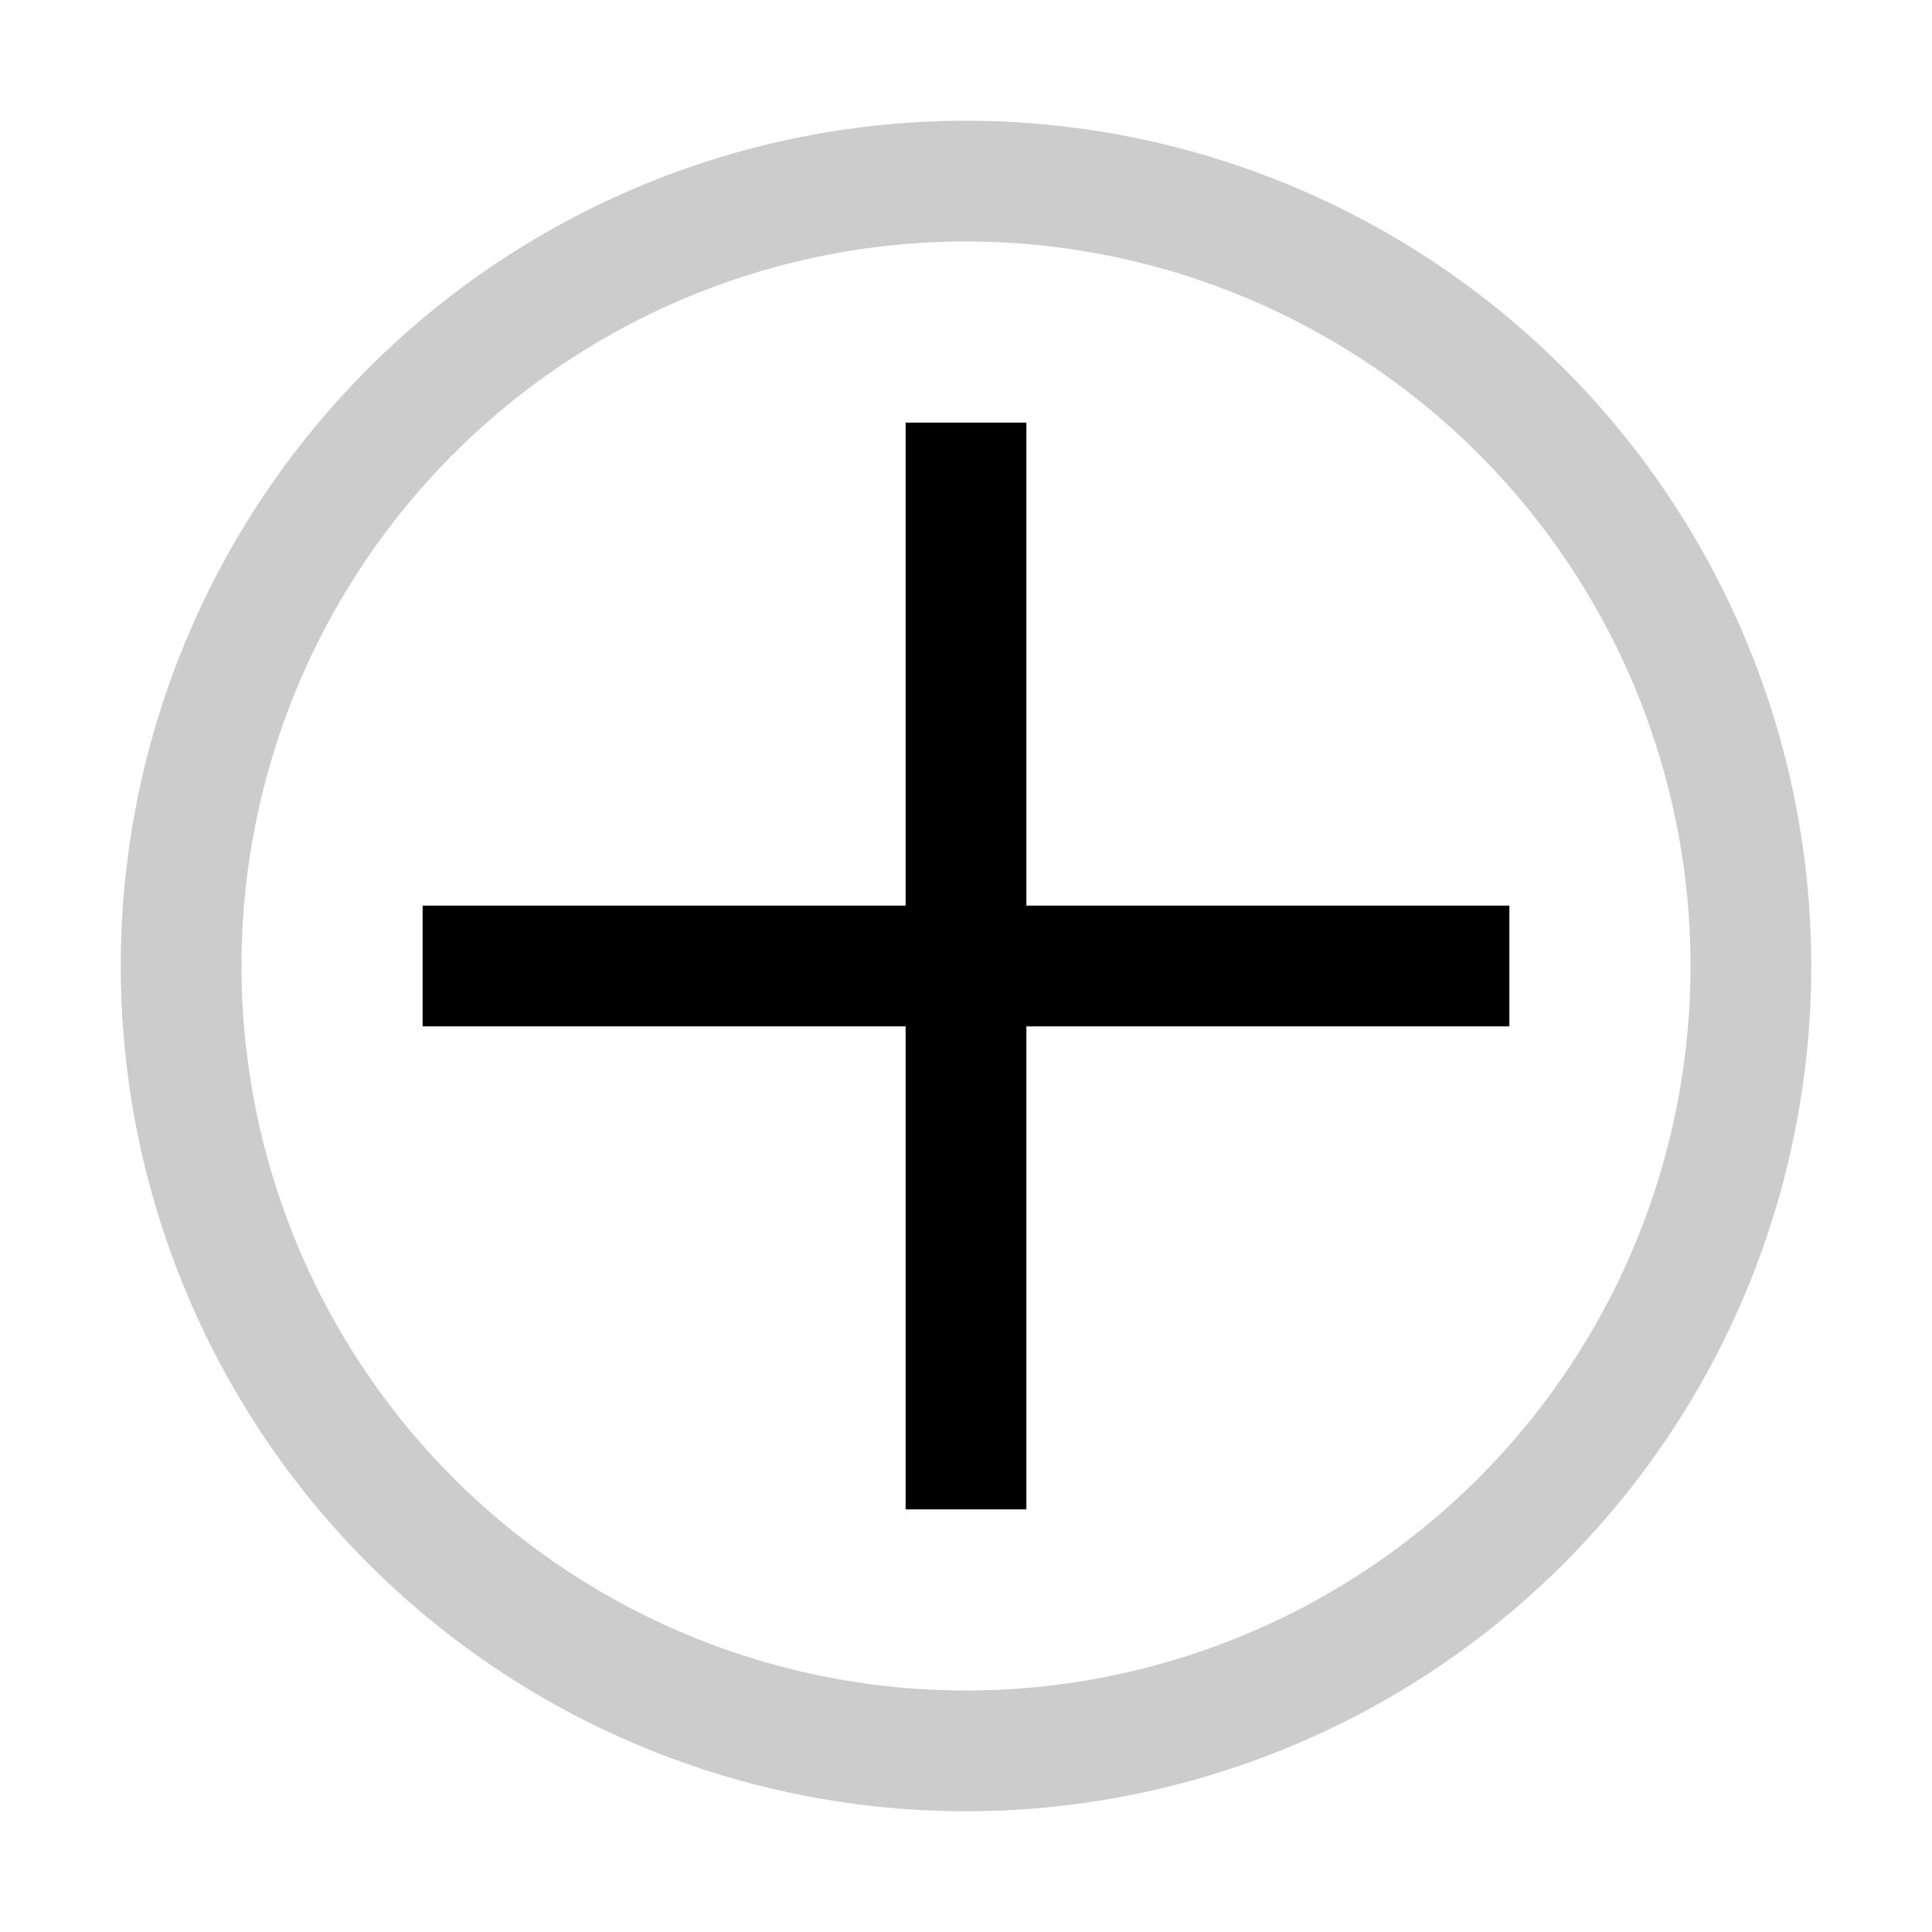 <?xml version="1.0" encoding="UTF-8" standalone="no"?>
<svg
   viewBox="0 0 160 160"
   version="1.1"
   id="svg6"
   sodipodi:docname="plus.svg"
   inkscape:version="1.1.2 (0a00cf5339, 2022-02-04)"
   xmlns:inkscape="http://www.inkscape.org/namespaces/inkscape"
   xmlns:sodipodi="http://sodipodi.sourceforge.net/DTD/sodipodi-0.dtd"
   xmlns="http://www.w3.org/2000/svg"
   xmlns:svg="http://www.w3.org/2000/svg">
  <defs
     id="defs10" />
  <sodipodi:namedview
     id="namedview8"
     pagecolor="#ffffff"
     bordercolor="#666666"
     borderopacity="1.0"
     inkscape:pageshadow="2"
     inkscape:pageopacity="0.0"
     inkscape:pagecheckerboard="0"
     showgrid="true"
     inkscape:zoom="4.025"
     inkscape:cx="79.875776"
     inkscape:cy="80"
     inkscape:window-width="1920"
     inkscape:window-height="1051"
     inkscape:window-x="1920"
     inkscape:window-y="0"
     inkscape:window-maximized="1"
     inkscape:current-layer="svg6">
    <inkscape:grid
       type="xygrid"
       id="grid827" />
  </sodipodi:namedview>
  <path
     d="M80 10a70 70 0 0 0-70 70 70 70 0 0 0 70 70 70 70 0 0 0 70-70 70 70 0 0 0-70-70Zm0 10a60 60 0 0 1 60 60 60 60 0 0 1-60 60 60 60 0 0 1-60-60 60 60 0 0 1 60-60Z"
     style="opacity:.2;fill:#000;fill-opacity:1;stroke-width:2.345"
     id="path2" />
  <path
     id="rect931"
     style="fill:#000000;stroke-width:2.742"
     d="M 75 35 L 75 75 L 35 75 L 35 85 L 75 85 L 75 125 L 85 125 L 85 85 L 125 85 L 125 75 L 85 75 L 85 35 L 75 35 z " />
</svg>
